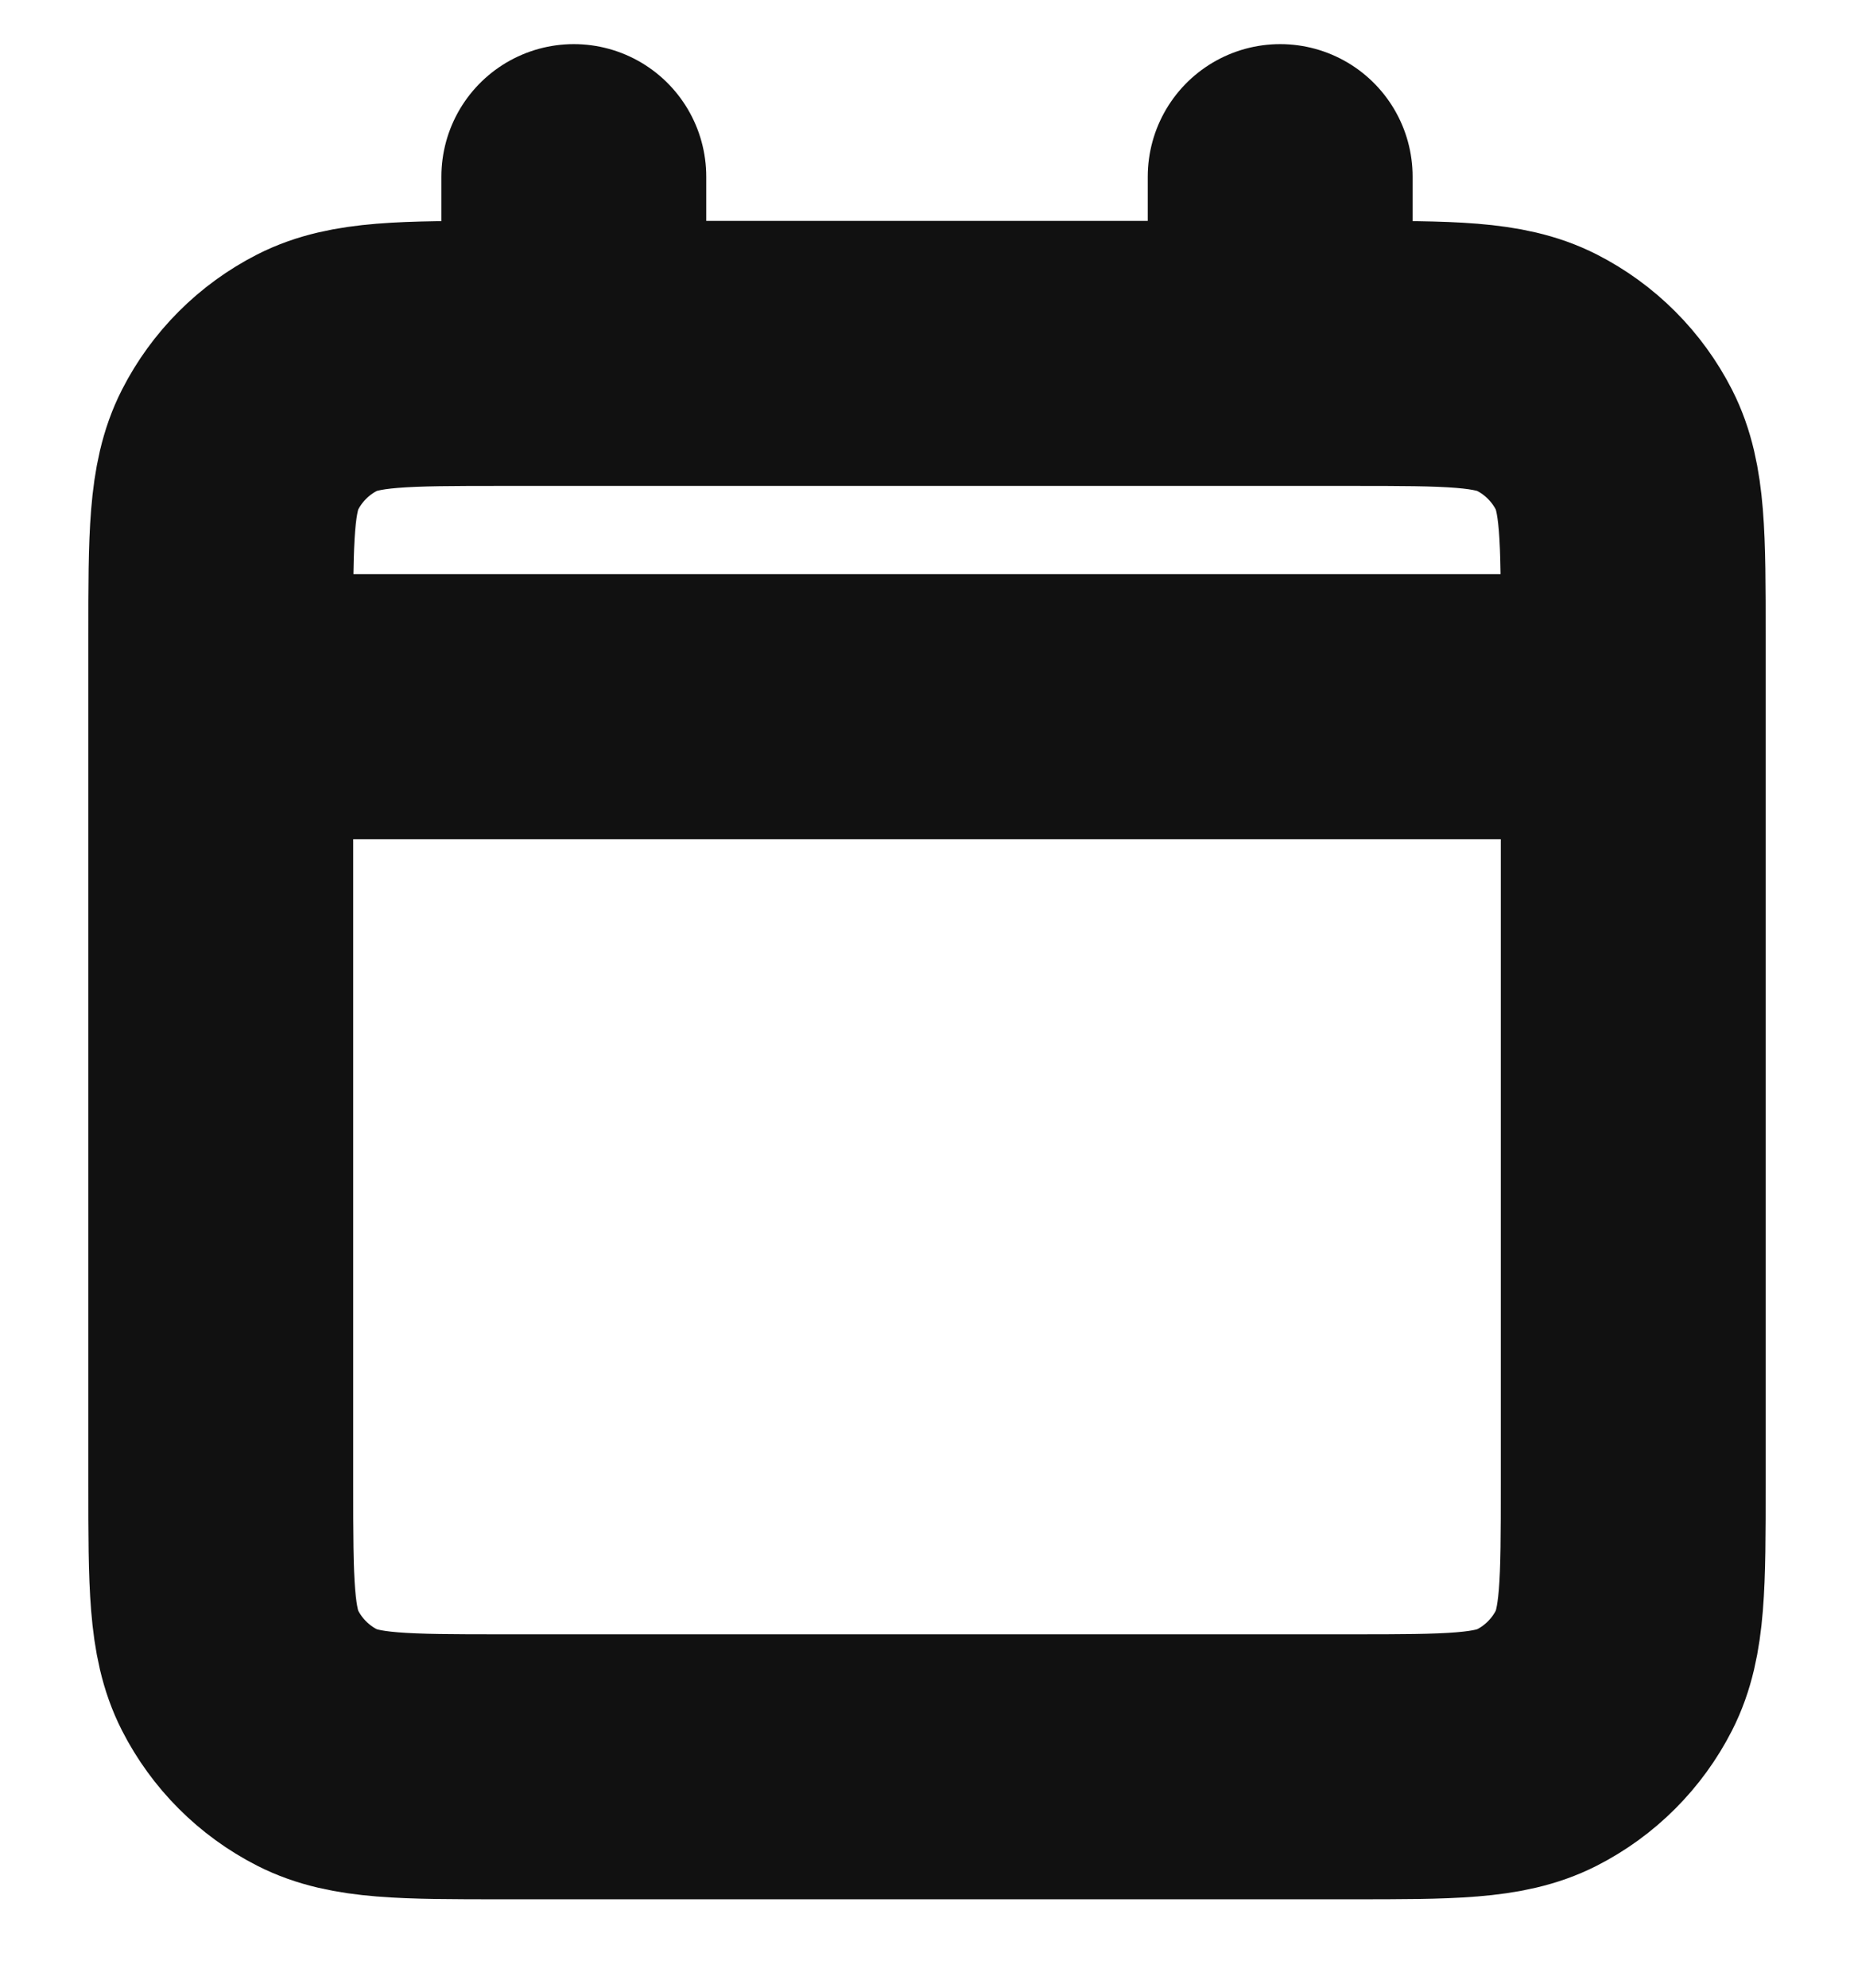 <svg width="14" height="15" viewBox="0 0 14 15" fill="none" xmlns="http://www.w3.org/2000/svg">
<path d="M1.667 5.333H12.333M1.667 5.333V11.2C1.667 11.947 1.667 12.32 1.812 12.605C1.94 12.856 2.144 13.06 2.395 13.188C2.68 13.333 3.053 13.333 3.798 13.333H10.202C10.947 13.333 11.32 13.333 11.605 13.188C11.856 13.06 12.06 12.856 12.188 12.605C12.333 12.32 12.333 11.948 12.333 11.202V5.333M1.667 5.333V4.8C1.667 4.053 1.667 3.68 1.812 3.395C1.94 3.144 2.144 2.94 2.395 2.812C2.68 2.667 3.053 2.667 3.8 2.667H4.333M12.333 5.333V4.798C12.333 4.053 12.333 3.68 12.188 3.395C12.06 3.144 11.856 2.94 11.605 2.812C11.32 2.667 10.947 2.667 10.2 2.667H9.667M9.667 1.333V2.667M9.667 2.667H4.333M4.333 1.333V2.667" stroke="#111111" stroke-width="2" stroke-linecap="round" stroke-linejoin="round"/>
</svg>

